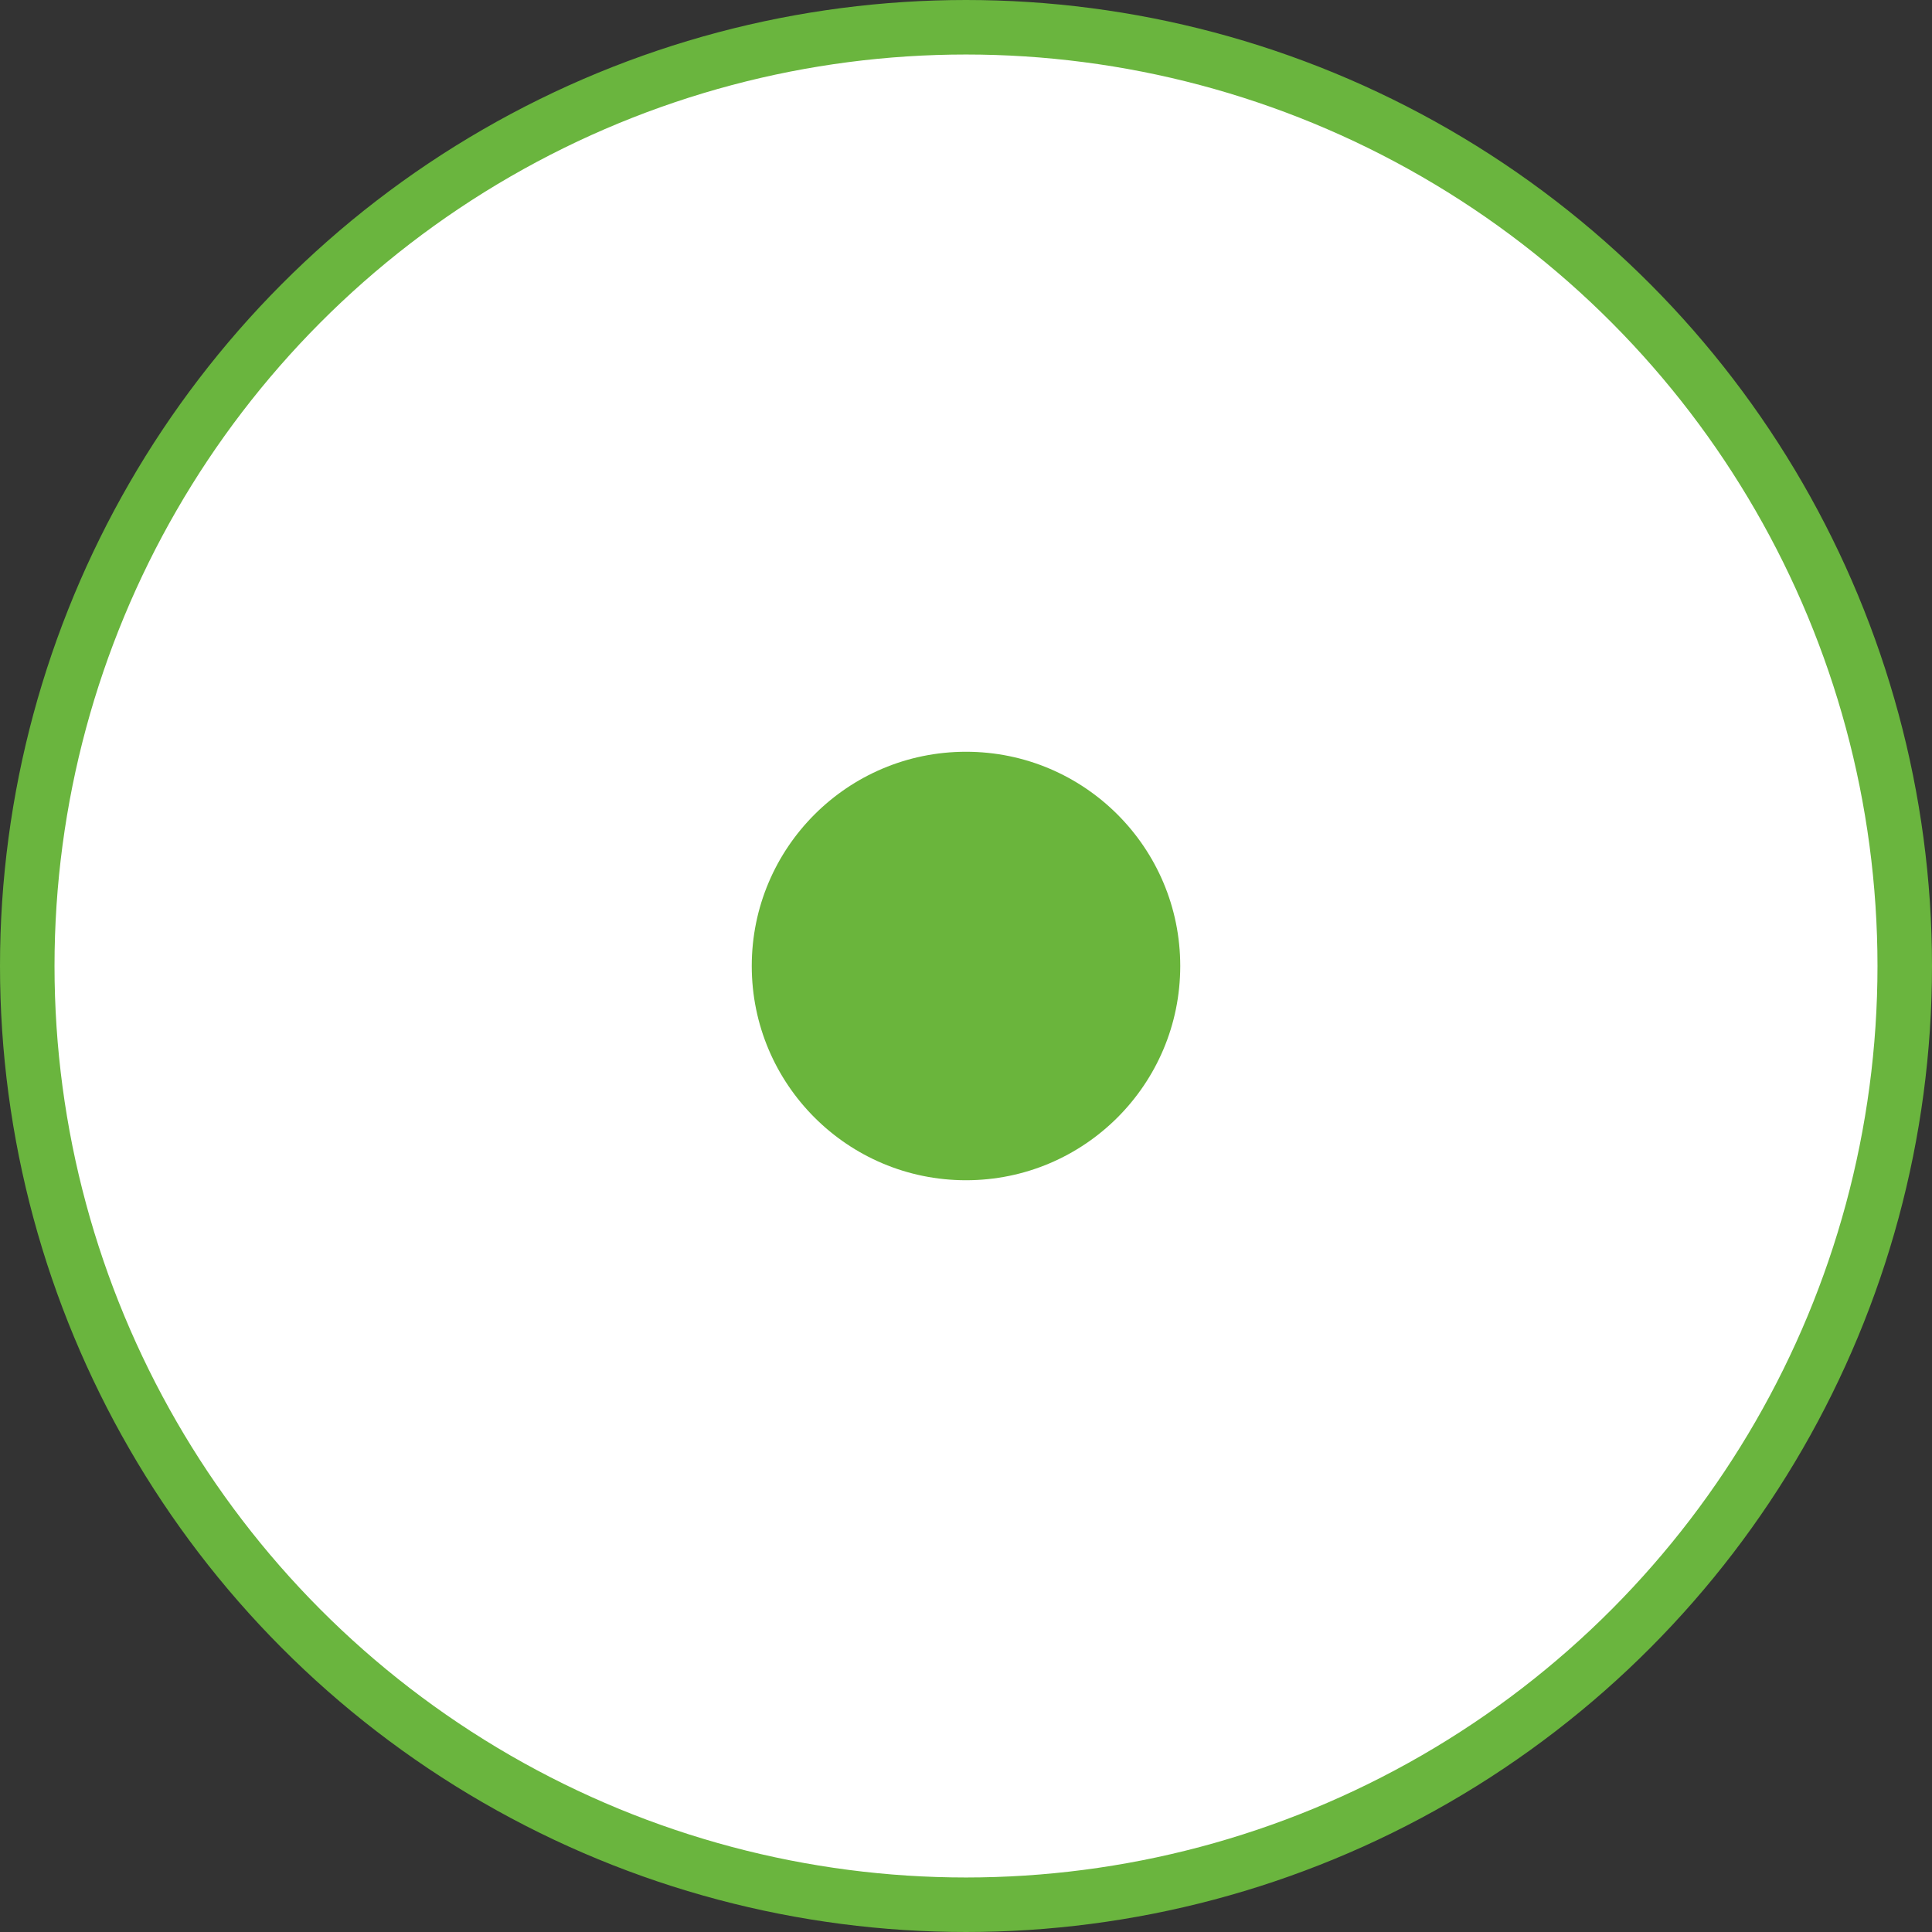 <svg id="Слой_2" data-name="Слой 2" xmlns="http://www.w3.org/2000/svg" viewBox="0 0 35.44 35.44"><rect x="0" y="0" width="35.44" height="35.44" fill="#333333" stroke="none"/><defs><style>.cls-1{fill:#fff;stroke:#6ab53e;stroke-miterlimit:10;}.cls-2{fill:#6ab53c;}</style></defs><title>demo-point-active</title><circle class="cls-1" cx="17.72" cy="17.72" r="17.22"/><circle class="cls-2" cx="17.72" cy="17.72" r="3.93"/></svg>